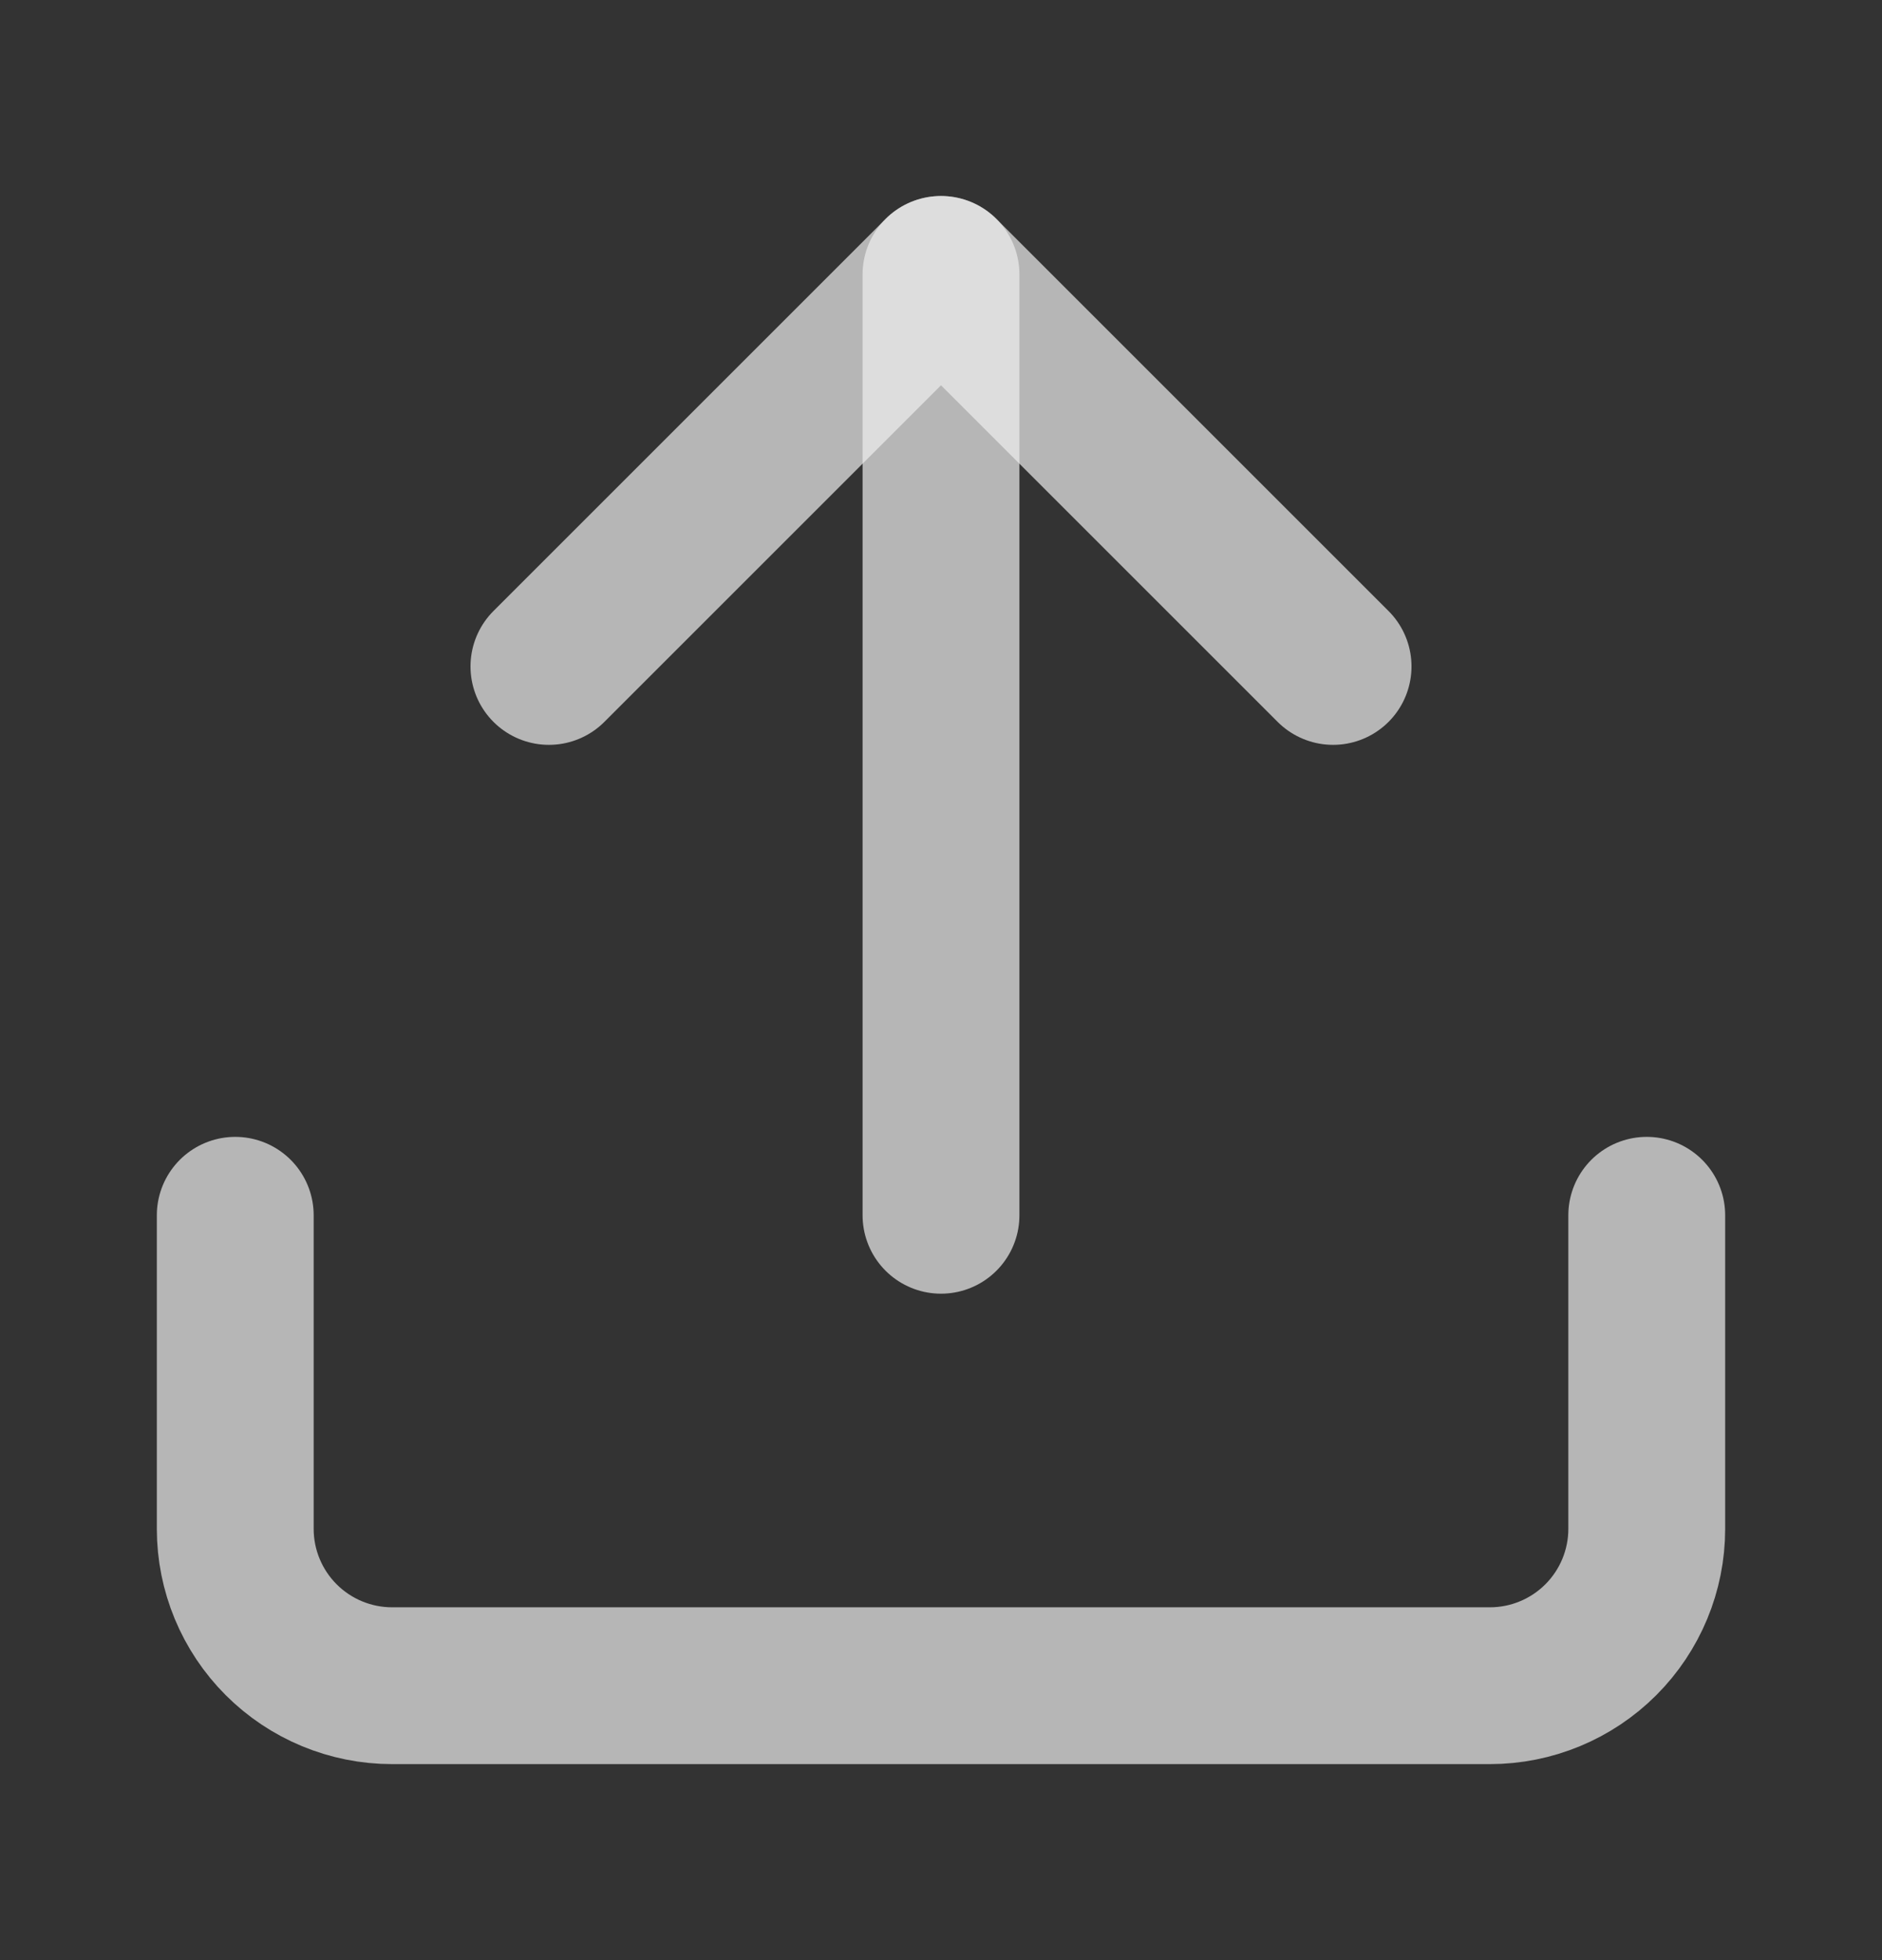 <svg width="24" height="25" viewBox="0 0 24 25" fill="none" xmlns="http://www.w3.org/2000/svg">
<rect x="0" y="0" width="24" height="25" fill="#333333" stroke="none"/>
<path d="M21 15.5V19.5C21 20.03 20.789 20.539 20.414 20.914C20.039 21.289 19.53 21.5 19 21.5H5C4.47 21.5 3.961 21.289 3.586 20.914C3.211 20.539 3 20.03 3 19.5V15.5" stroke="#EEEEEE" stroke-opacity="0.7" stroke-width="2" stroke-linecap="round" stroke-linejoin="round"/>
<path d="M17 8.5L12 3.5L7 8.5" stroke="#EEEEEE" stroke-opacity="0.7" stroke-width="2" stroke-linecap="round" stroke-linejoin="round"/>
<path d="M12 3.5V15.5" stroke="#EEEEEE" stroke-opacity="0.7" stroke-width="2" stroke-linecap="round" stroke-linejoin="round"/>
</svg>
